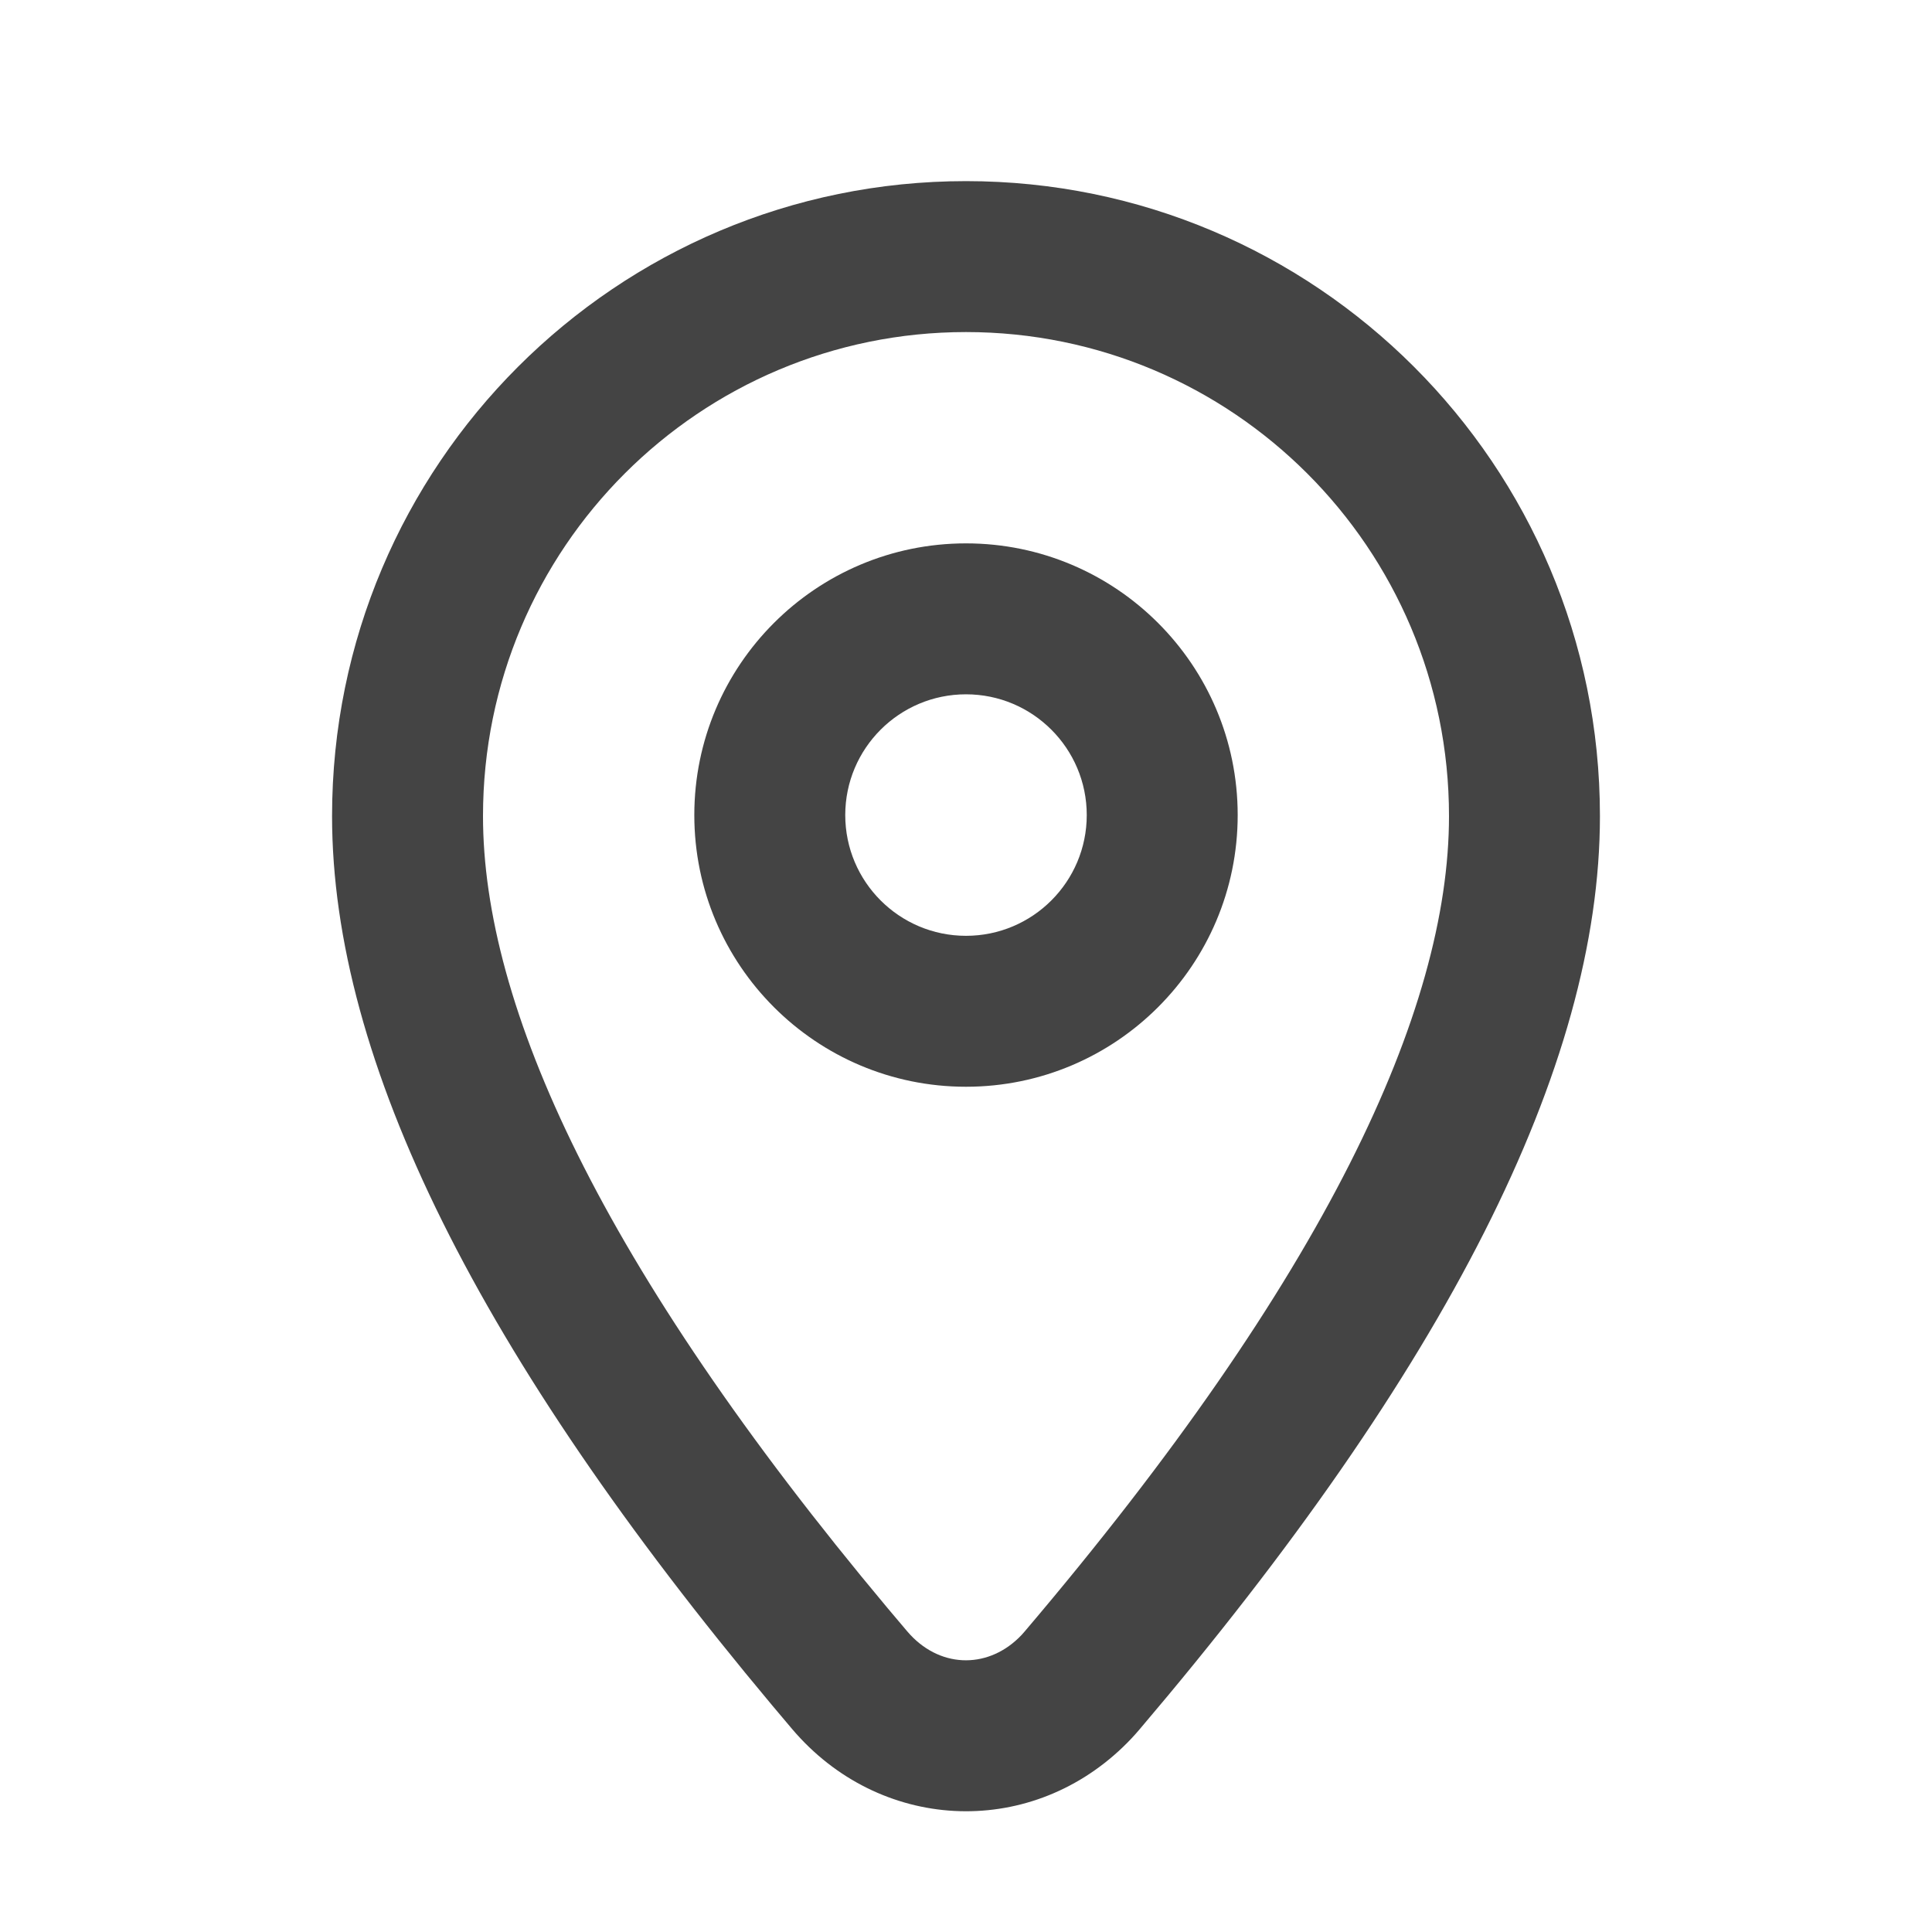<svg width="32" height="32" viewBox="0 0 32 32" fill="none" xmlns="http://www.w3.org/2000/svg">
<g id="place_outline_32">
<g id="&#226;&#134;&#179; Icon Color">
<path fill-rule="evenodd" clip-rule="evenodd" d="M18.601 28.935C17.012 30.463 14.559 30.332 13.12 28.638L12.787 28.243C7.951 22.464 5.5 17.583 5.5 13.517C5.5 7.692 10.216 3 16 3C21.784 3 26.5 7.692 26.5 13.517C26.5 17.675 23.937 22.687 18.877 28.641C18.79 28.744 18.698 28.842 18.601 28.935ZM16.972 27.022C21.956 21.157 24 16.735 24 13.517C24 9.073 20.404 5.5 16 5.5C11.596 5.5 8 9.073 8 13.517C8 16.659 9.948 20.955 14.701 26.635L15.028 27.022C15.545 27.628 16.331 27.649 16.868 27.133C16.904 27.099 16.939 27.062 16.972 27.022Z" fill="#444444"/>
<path fill-rule="evenodd" clip-rule="evenodd" d="M11.5 13.5C11.5 11.016 13.516 9 16 9C18.484 9 20.5 11.016 20.5 13.5C20.5 15.984 18.484 18 16 18C13.516 18 11.5 15.984 11.5 13.5ZM14 13.5C14 12.396 14.896 11.5 16 11.5C17.104 11.5 18 12.396 18 13.5C18 14.604 17.104 15.5 16 15.5C14.896 15.5 14 14.604 14 13.5Z" fill="#444444"/>
</g>
</g>
</svg>

